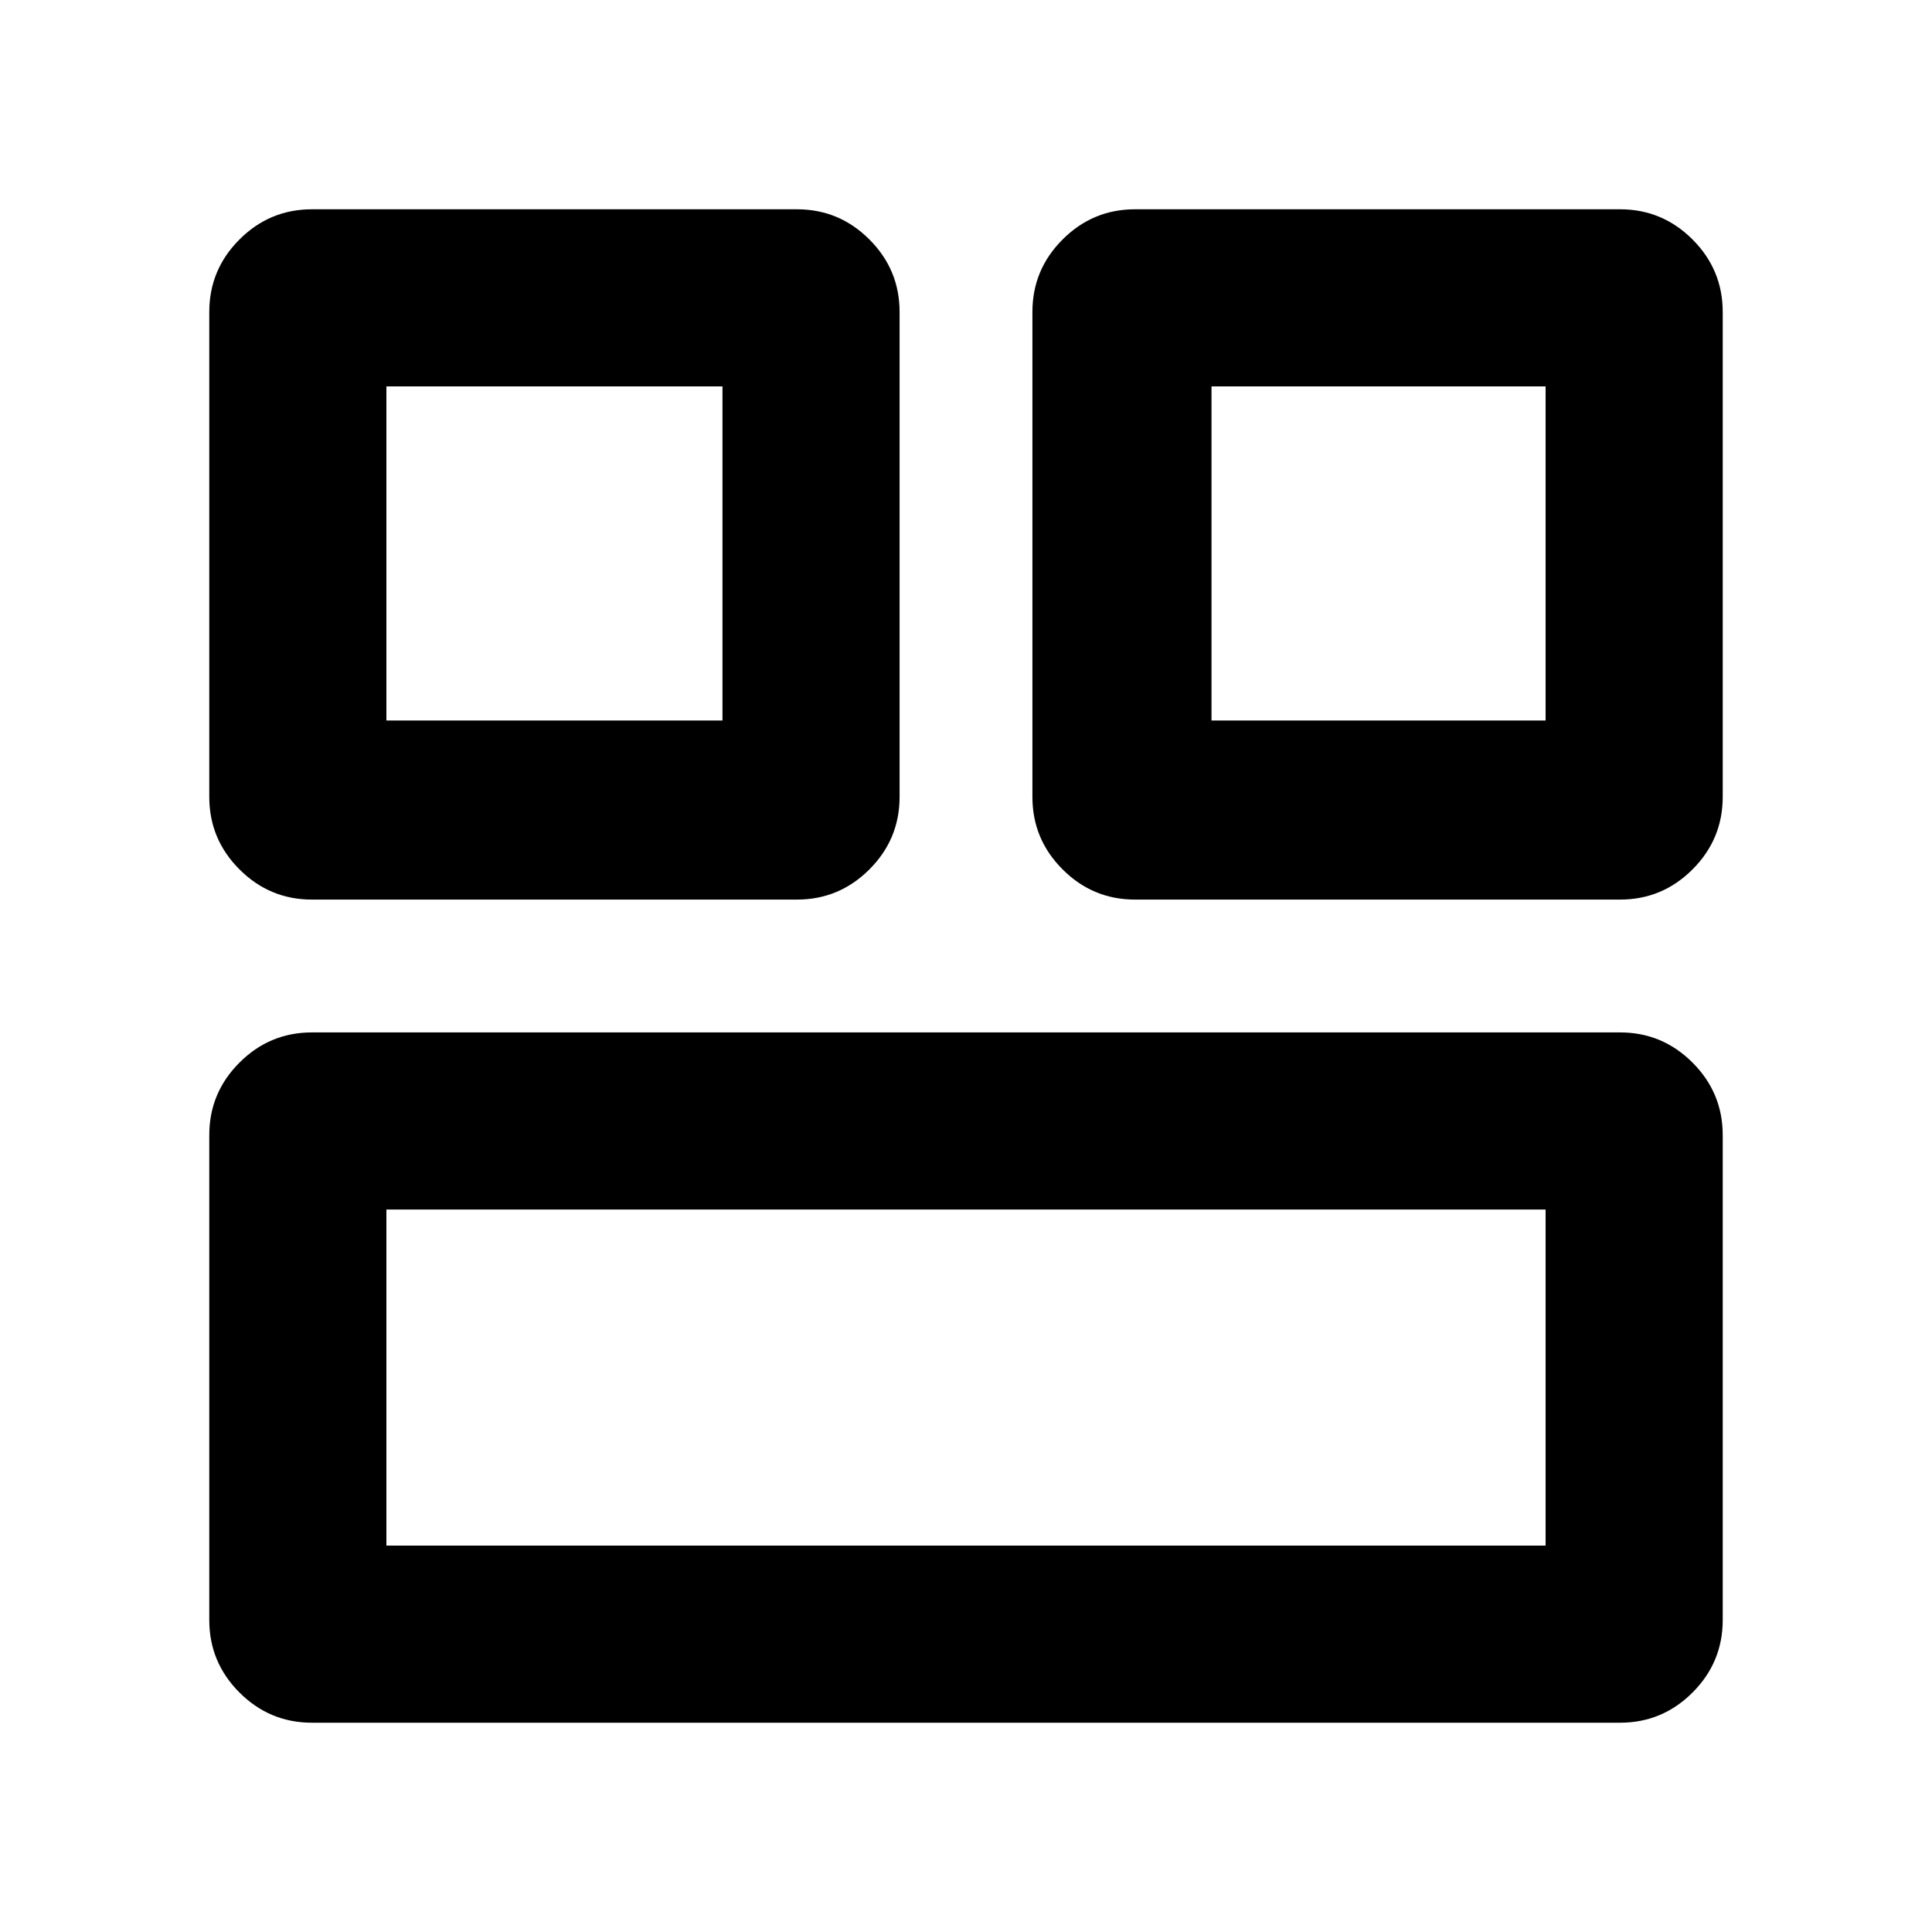 <svg xmlns="http://www.w3.org/2000/svg" height="40" width="40"><path d="M25.083 14.917H32V8H25.083ZM8 14.917H14.958V8H8ZM8 32H32V25.042H8ZM23.5 18.625Q22.625 18.625 22 18Q21.375 17.375 21.375 16.5V6.458Q21.375 5.583 22 4.958Q22.625 4.333 23.5 4.333H33.542Q34.417 4.333 35.042 4.958Q35.667 5.583 35.667 6.458V16.5Q35.667 17.375 35.042 18Q34.417 18.625 33.542 18.625ZM6.458 18.625Q5.583 18.625 4.958 18Q4.333 17.375 4.333 16.5V6.458Q4.333 5.583 4.958 4.958Q5.583 4.333 6.458 4.333H16.5Q17.375 4.333 18 4.958Q18.625 5.583 18.625 6.458V16.5Q18.625 17.375 18 18Q17.375 18.625 16.5 18.625ZM6.458 35.667Q5.583 35.667 4.958 35.042Q4.333 34.417 4.333 33.542V23.5Q4.333 22.625 4.958 22Q5.583 21.375 6.458 21.375H33.542Q34.417 21.375 35.042 22Q35.667 22.625 35.667 23.5V33.542Q35.667 34.417 35.042 35.042Q34.417 35.667 33.542 35.667Z"/></svg>